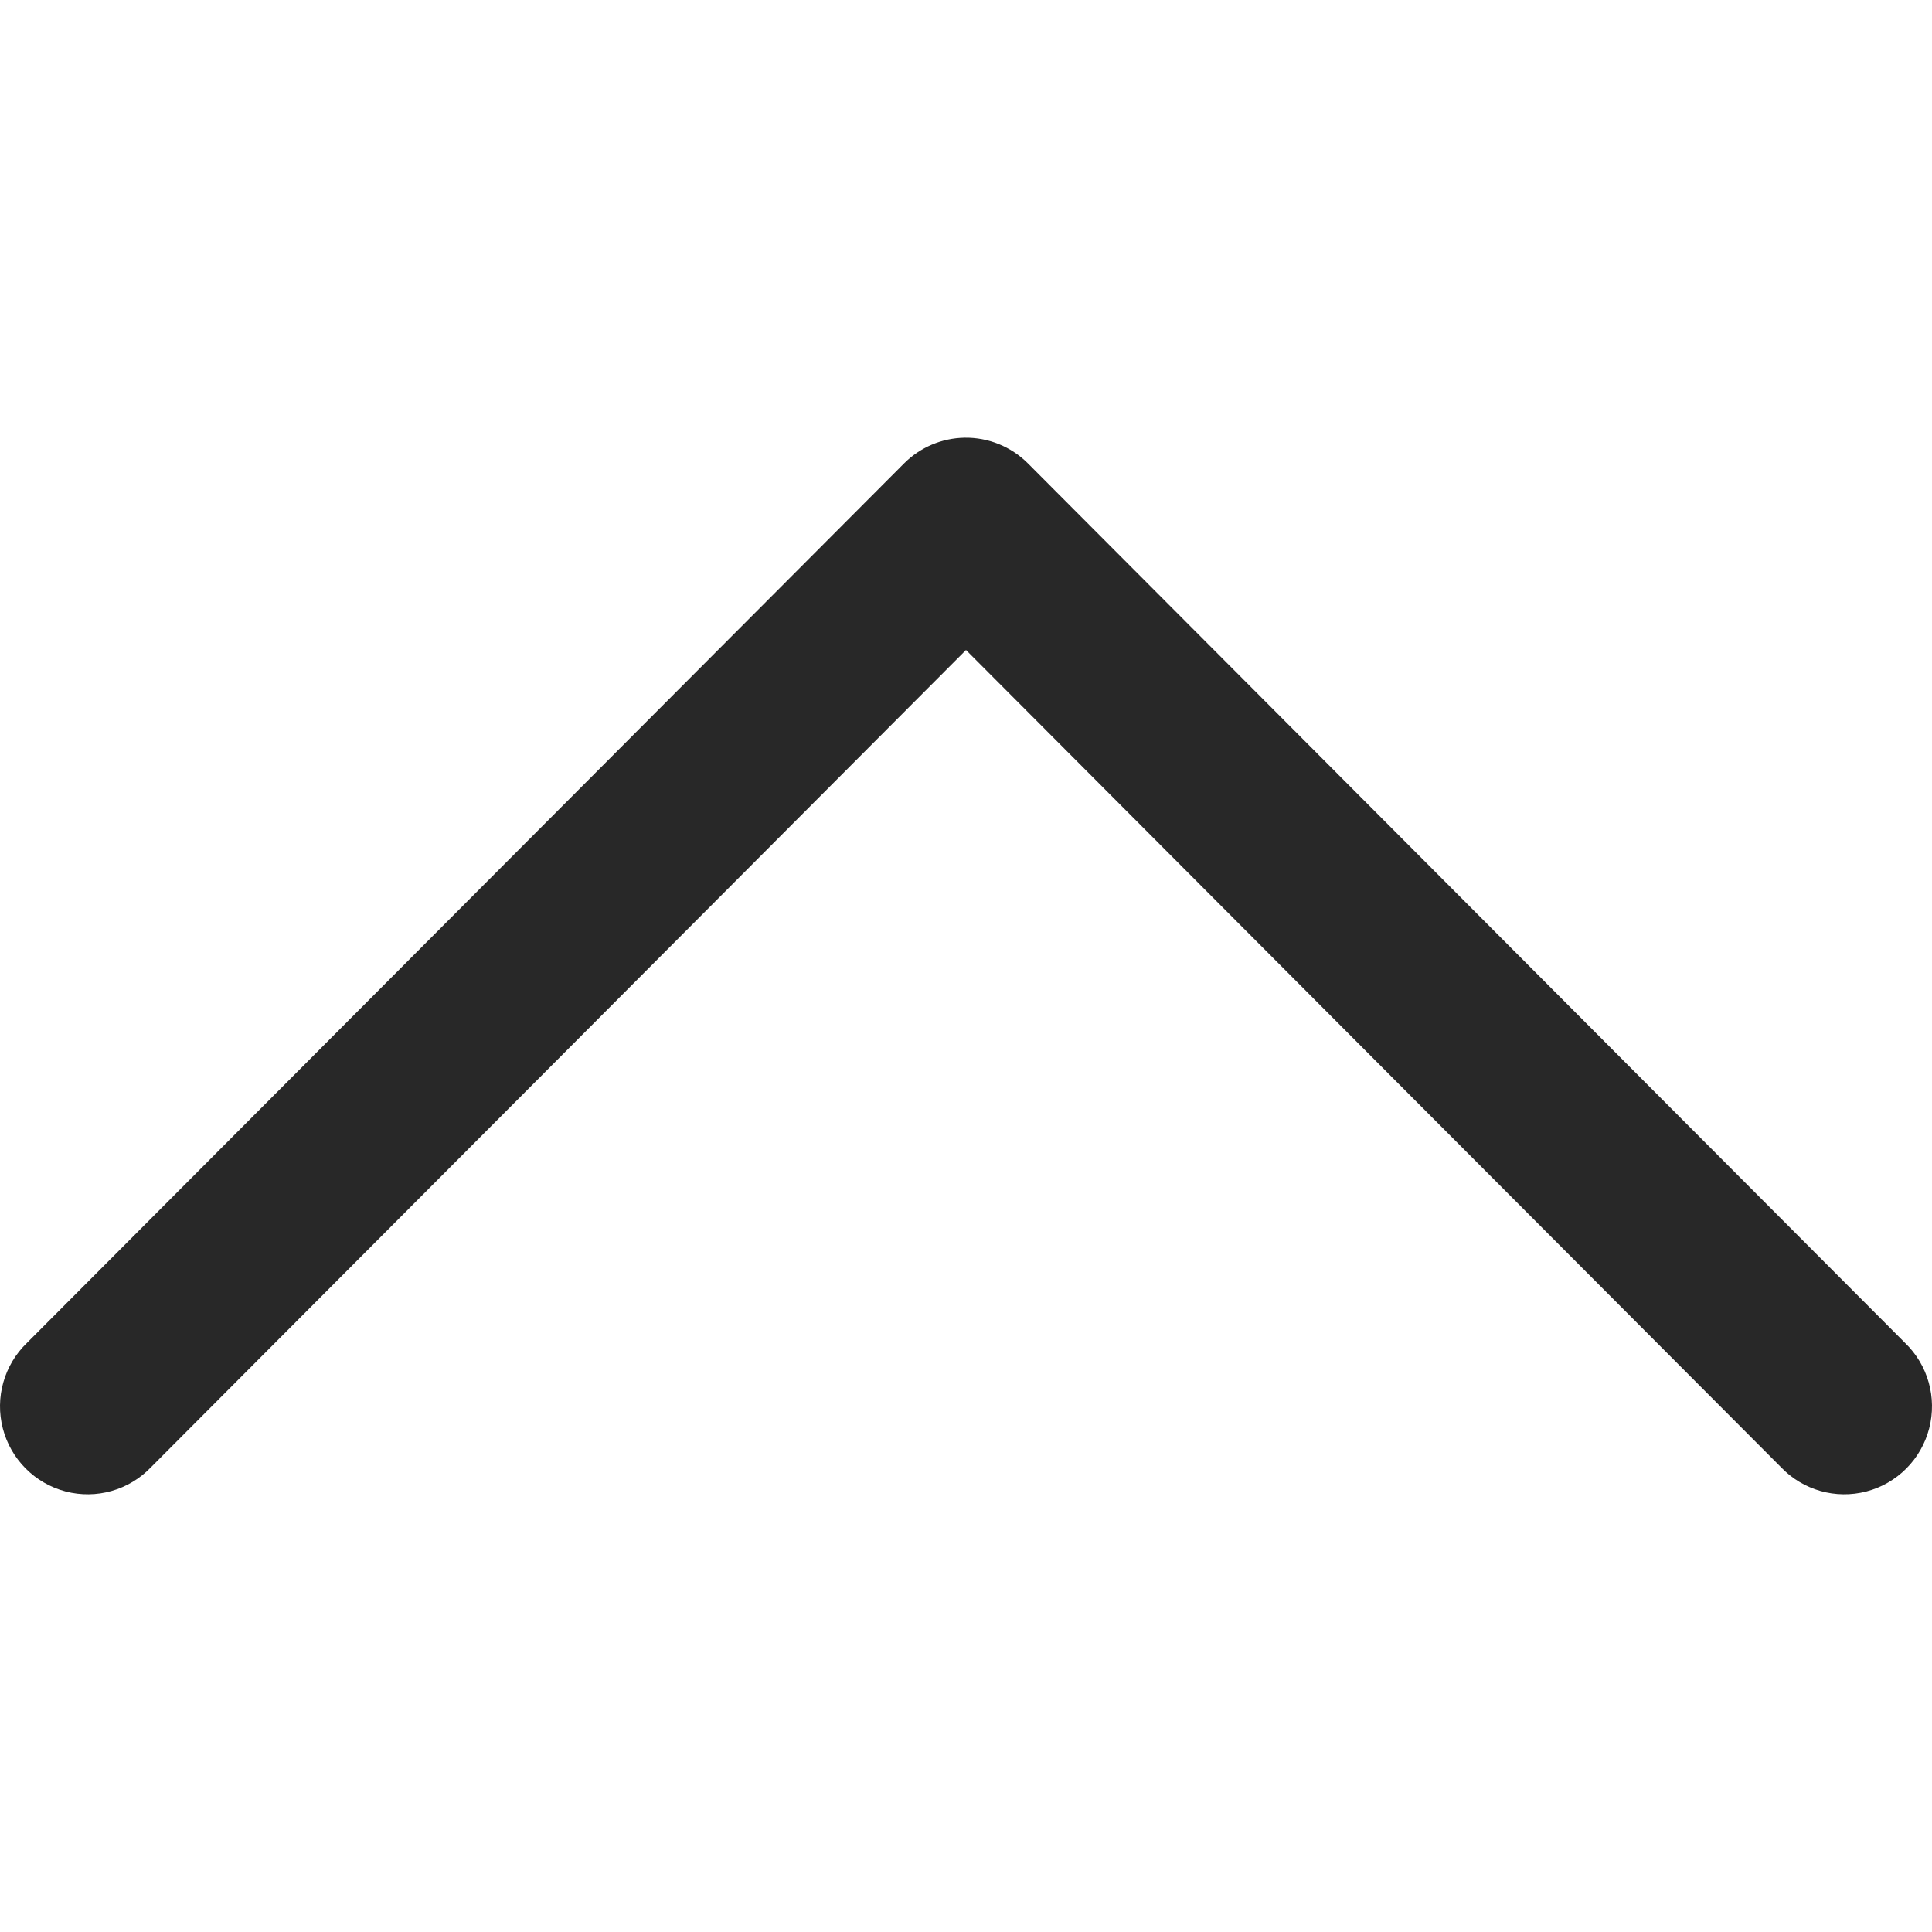 <?xml version="1.0" encoding="UTF-8"?>
<svg width="512px" height="512px" viewBox="0 0 512 512" version="1.1" xmlns="http://www.w3.org/2000/svg" xmlns:xlink="http://www.w3.org/1999/xlink">
    <!-- Generator: Sketch 54.1 (76490) - https://sketchapp.com -->
    <title>chevron-up</title>
    <desc>Created with Sketch.</desc>
    <g id="chevron-up" stroke="none" stroke-width="1" fill="none" fill-rule="evenodd">
        <path d="M255.637,116.003 C249.599,116.099 243.836,118.548 239.567,122.83 L7.147,355.879 C1.075,361.725 -1.371,370.405 0.752,378.572 C2.876,386.739 9.236,393.116 17.381,395.246 C25.526,397.375 34.183,394.922 40.012,388.834 L256,172.262 L471.988,388.834 C477.817,394.922 486.474,397.375 494.619,395.246 C502.764,393.117 509.124,386.739 511.248,378.572 C513.371,370.405 510.925,361.725 504.853,355.879 L272.433,122.83 C267.986,118.37 261.926,115.906 255.637,116.003 Z" id="Path" fill="#282828"></path>
    </g>
</svg>